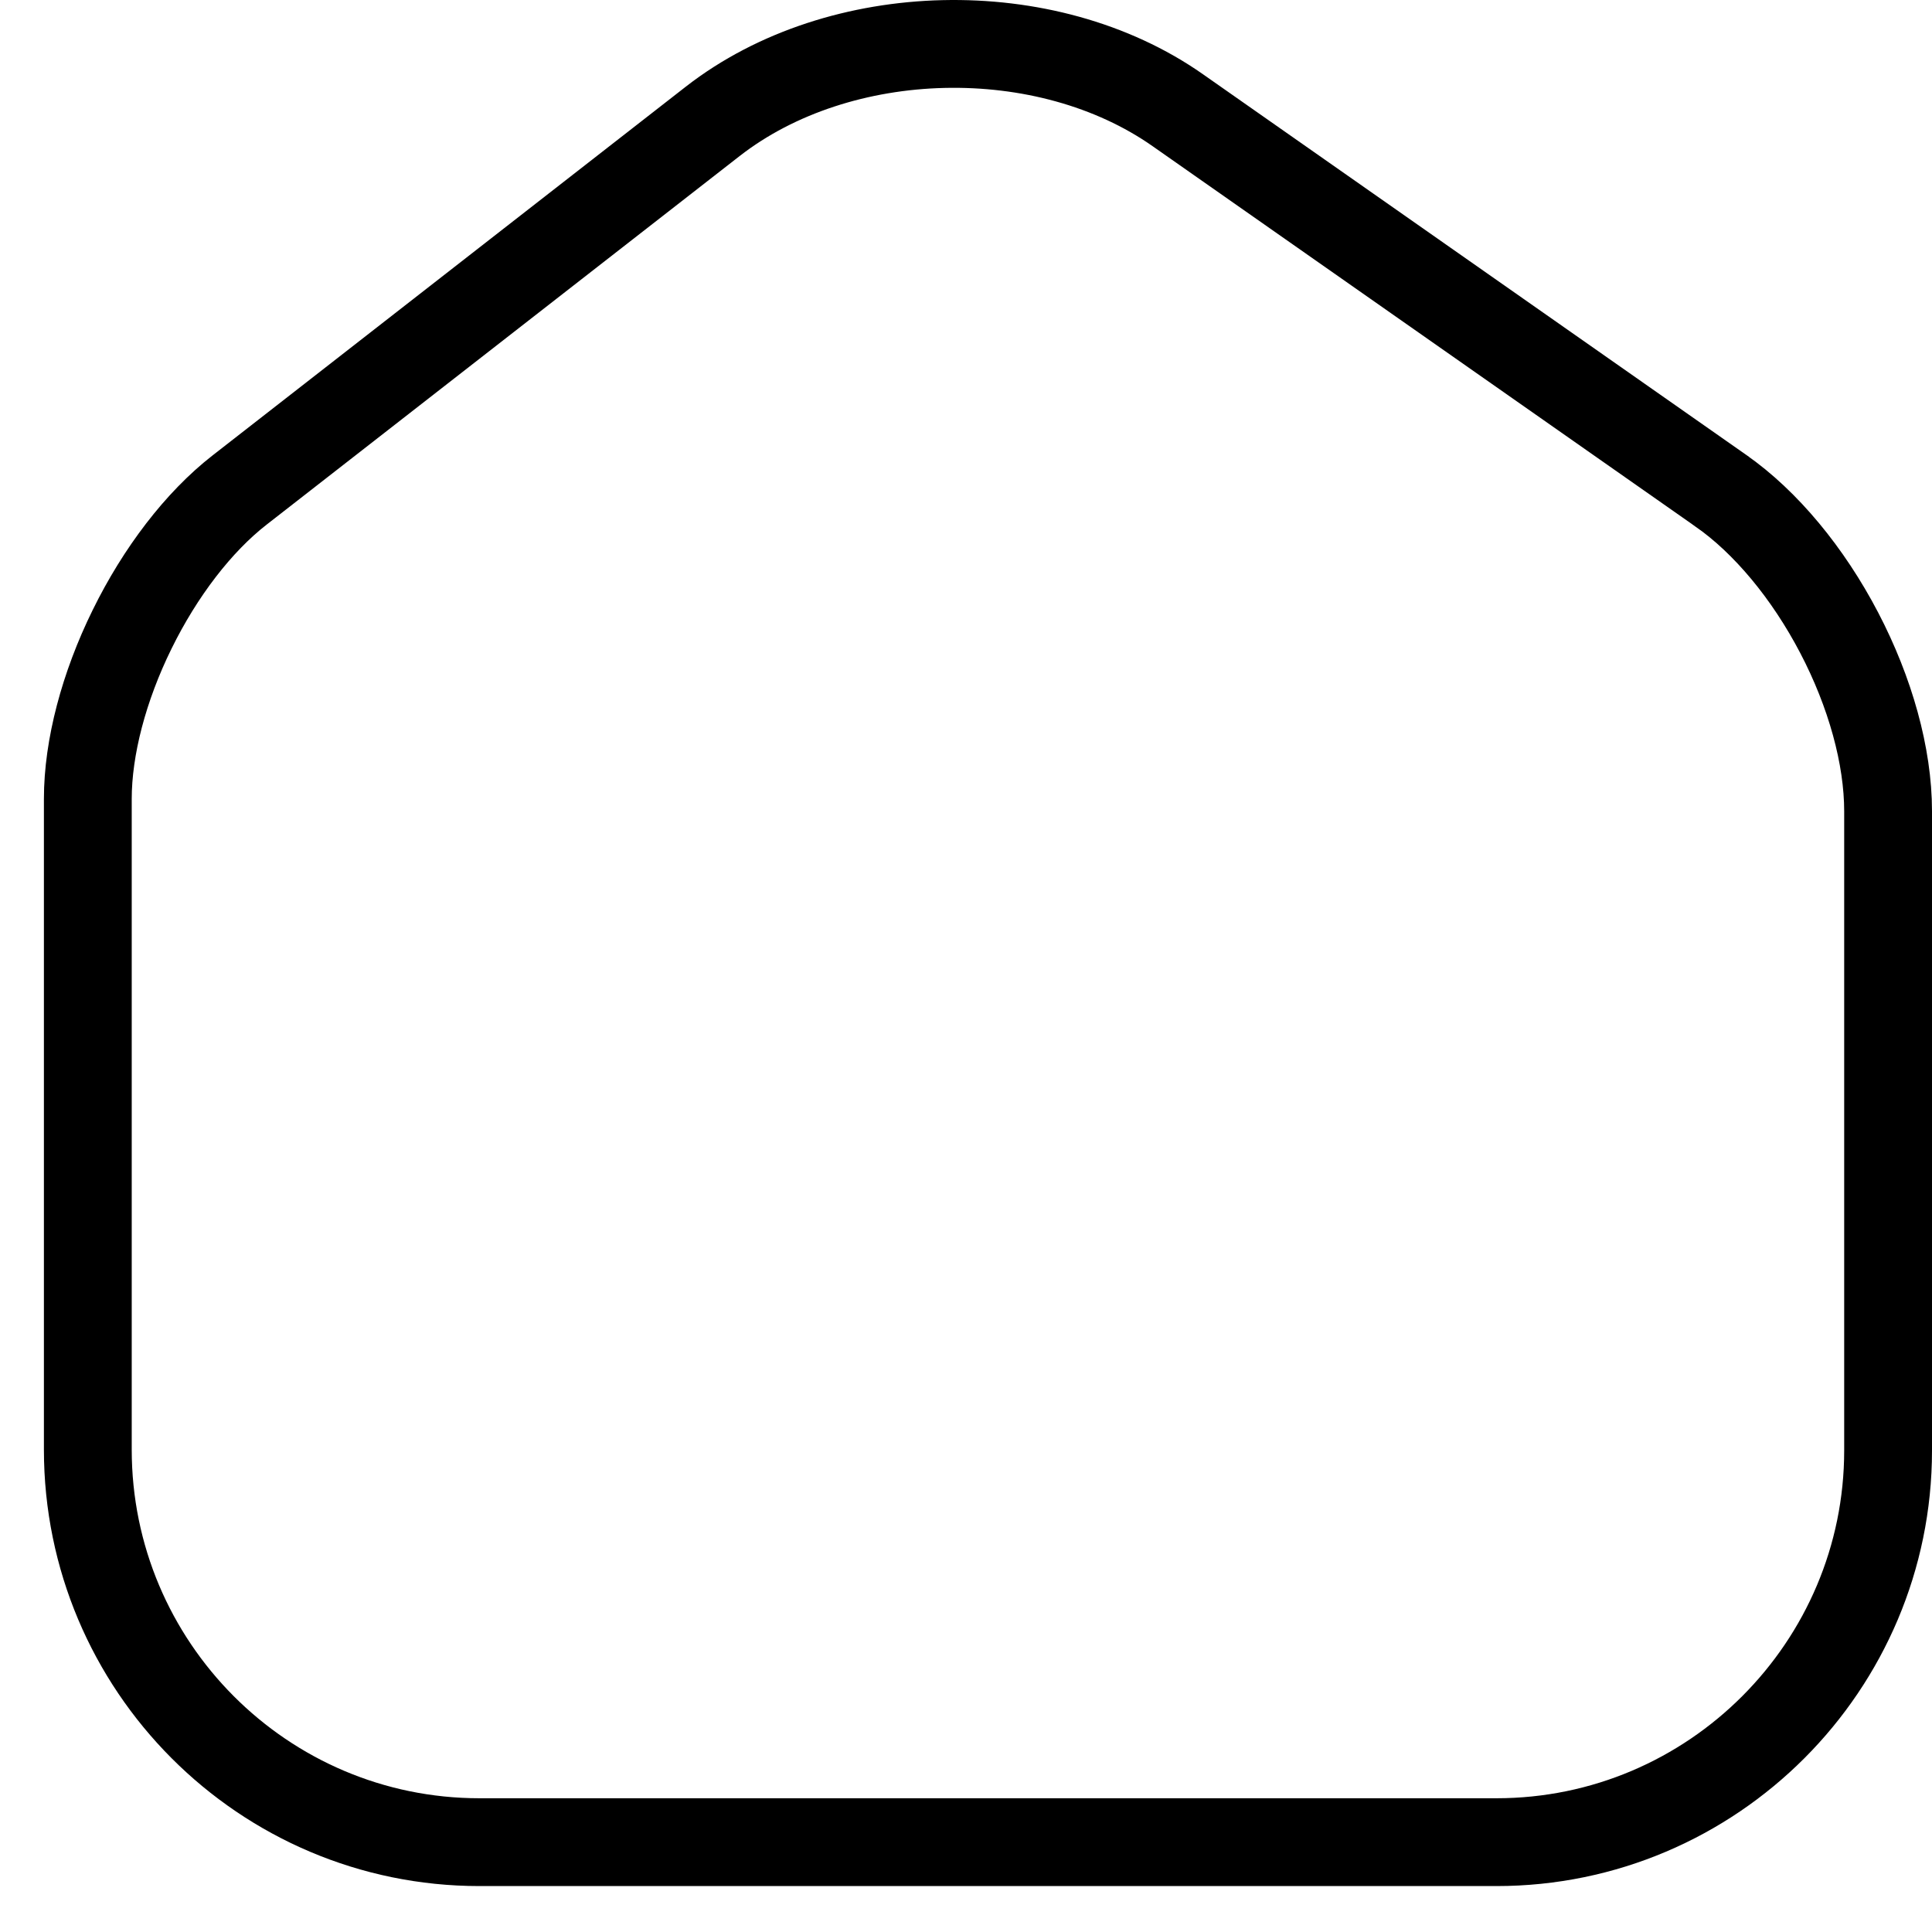 <svg width="22" height="22" viewBox="0 0 22 22" fill="none" xmlns="http://www.w3.org/2000/svg">
<path d="M2.727 5.581L2.727 5.581L8.117 1.381C8.117 1.381 8.117 1.381 8.117 1.381C9.563 0.256 11.912 0.202 13.413 1.256L13.413 1.256L19.593 5.586L19.594 5.587C20.108 5.945 20.59 6.529 20.943 7.205C21.297 7.882 21.5 8.61 21.5 9.237V16.517C21.5 18.971 19.503 20.977 17.04 20.977H5.46C2.997 20.977 1 18.972 1 16.507V9.097C1 8.511 1.183 7.819 1.504 7.167C1.824 6.515 2.261 5.944 2.727 5.581Z" stroke="black"/>
</svg>
